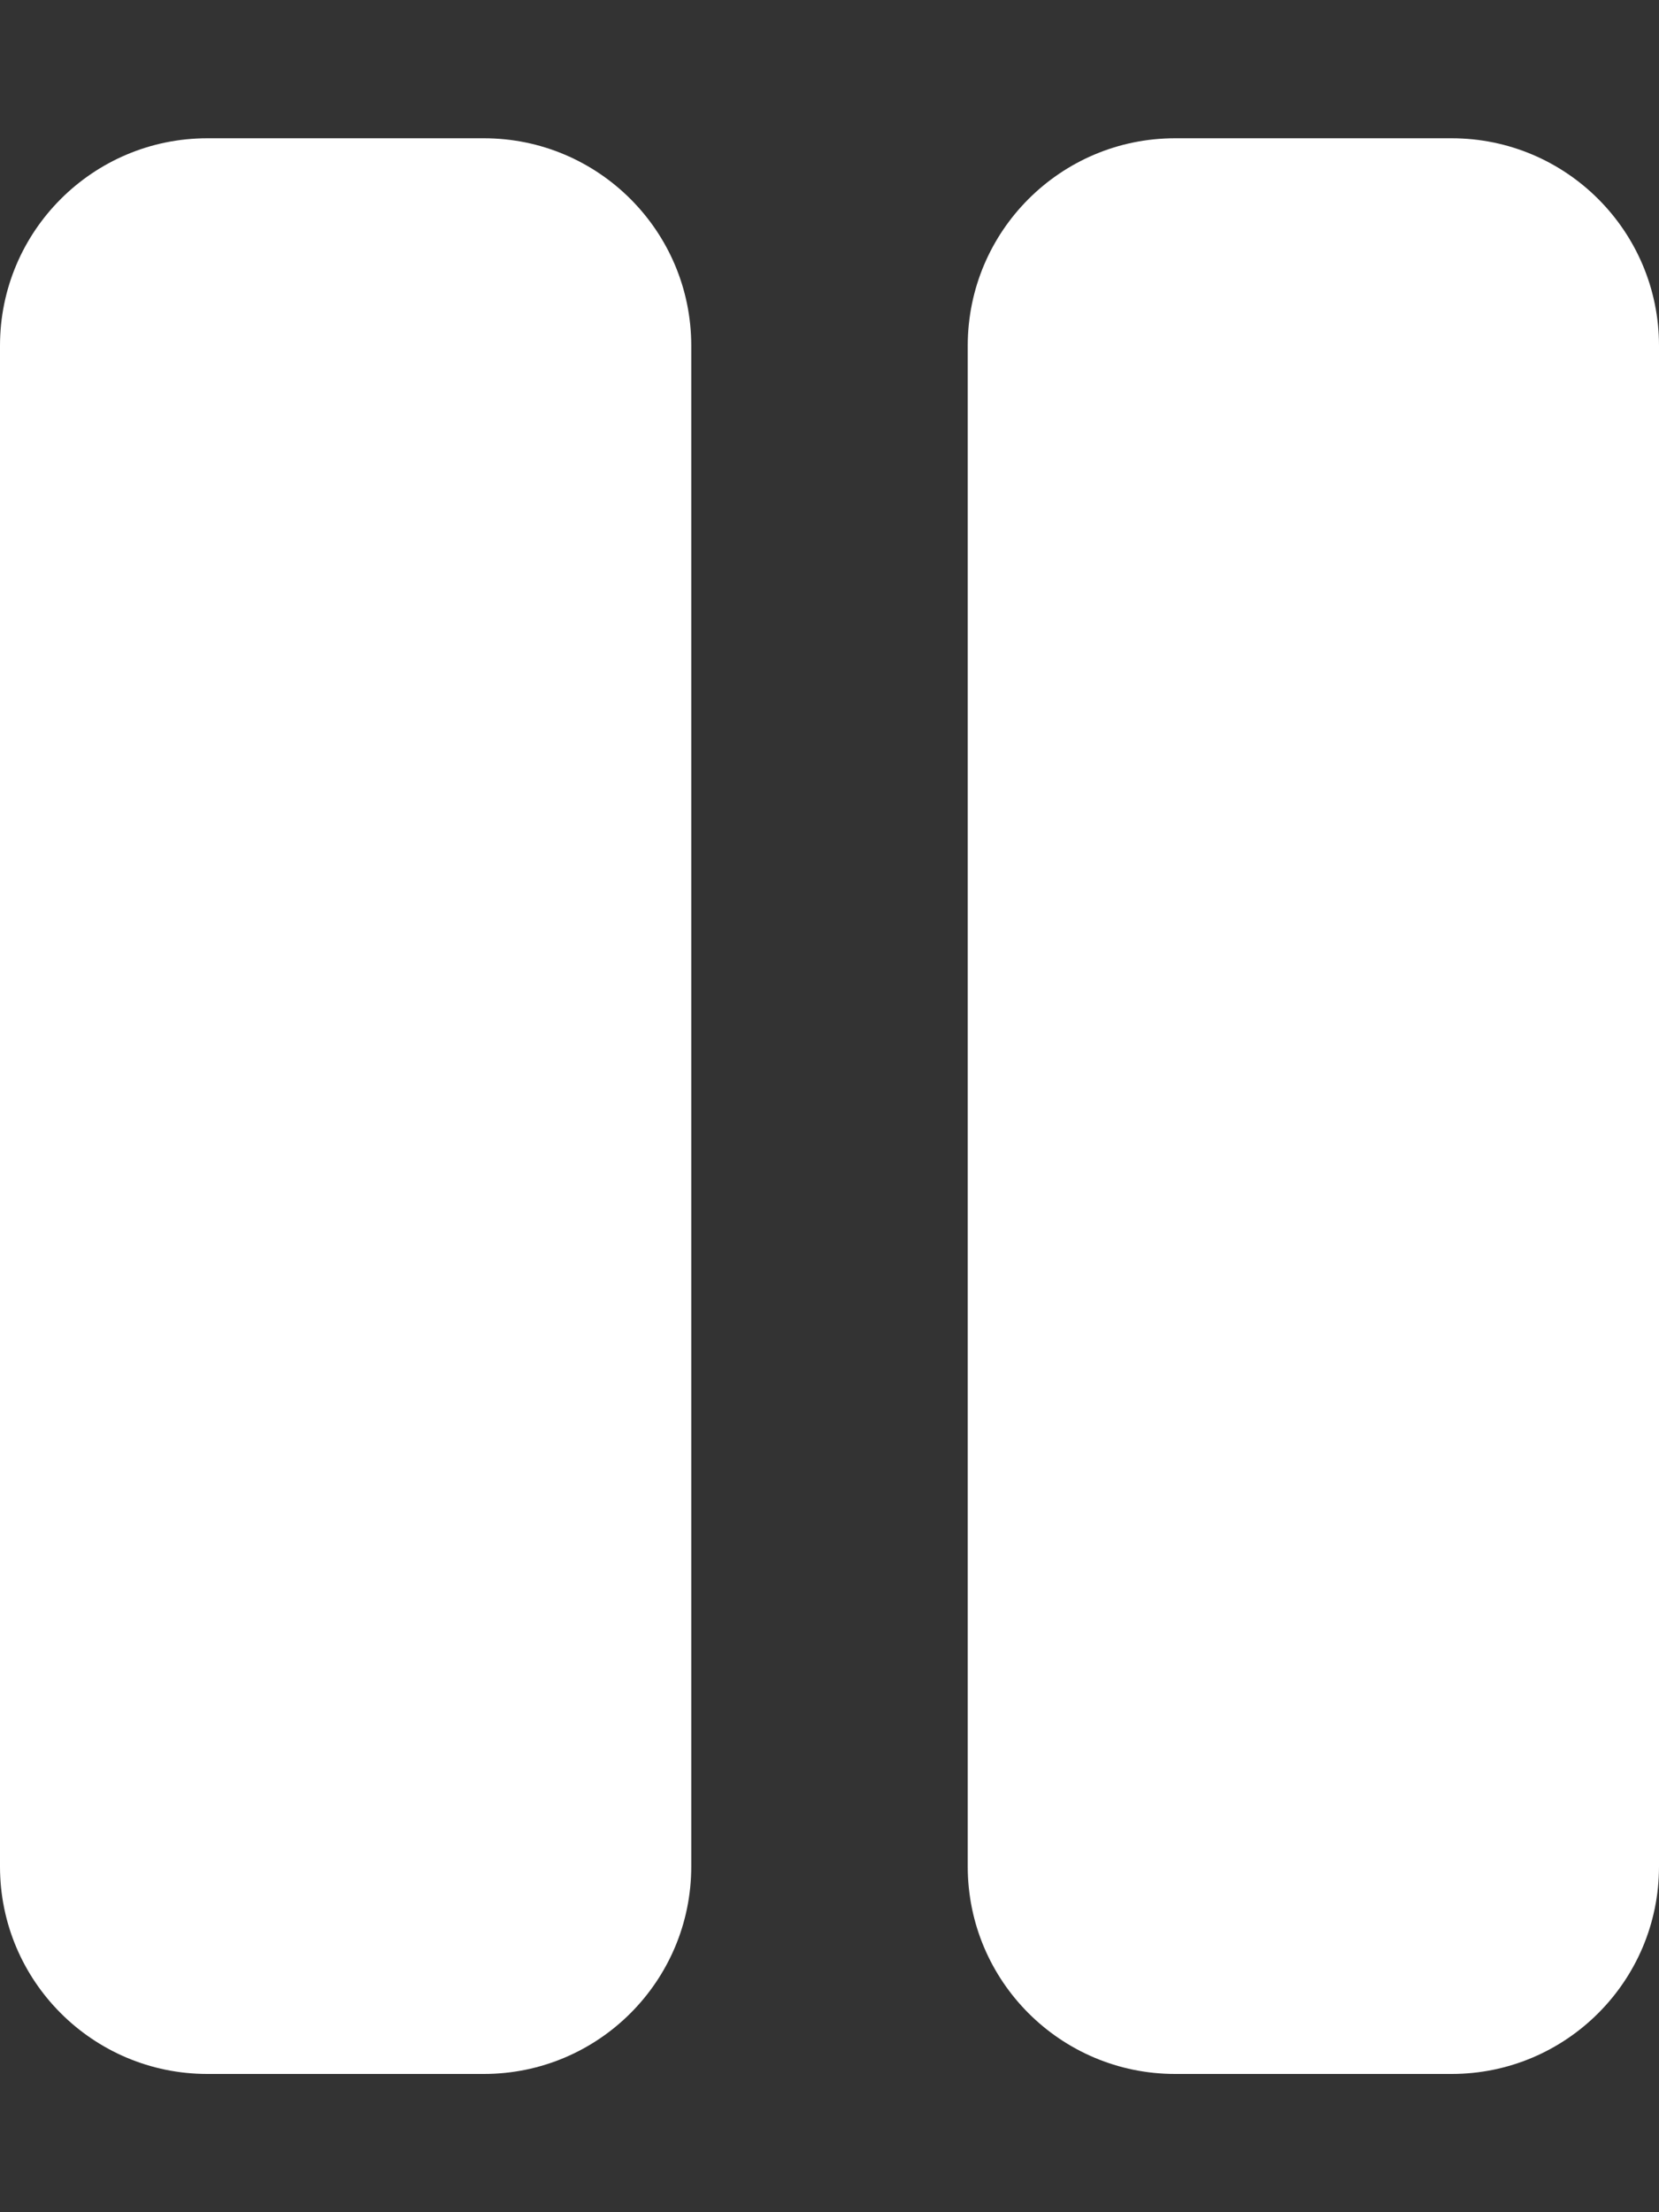 <svg xmlns="http://www.w3.org/2000/svg" height="14" width="10.5" viewBox="0 0 384 512"><rect x="0" y="0" width="384" height="512" fill="#333333" stroke="none"/><!--!Font Awesome Free 7.1.0 by @fontawesome - https://fontawesome.com License - https://fontawesome.com/license/free Copyright 2025 Fonticons, Inc.--><path fill="#ffffff" d="M48 32C21.5 32 0 53.5 0 80L0 432c0 26.5 21.5 48 48 48l64 0c26.5 0 48-21.5 48-48l0-352c0-26.5-21.5-48-48-48L48 32zm224 0c-26.5 0-48 21.5-48 48l0 352c0 26.5 21.5 48 48 48l64 0c26.5 0 48-21.5 48-48l0-352c0-26.5-21.5-48-48-48l-64 0z"/></svg>